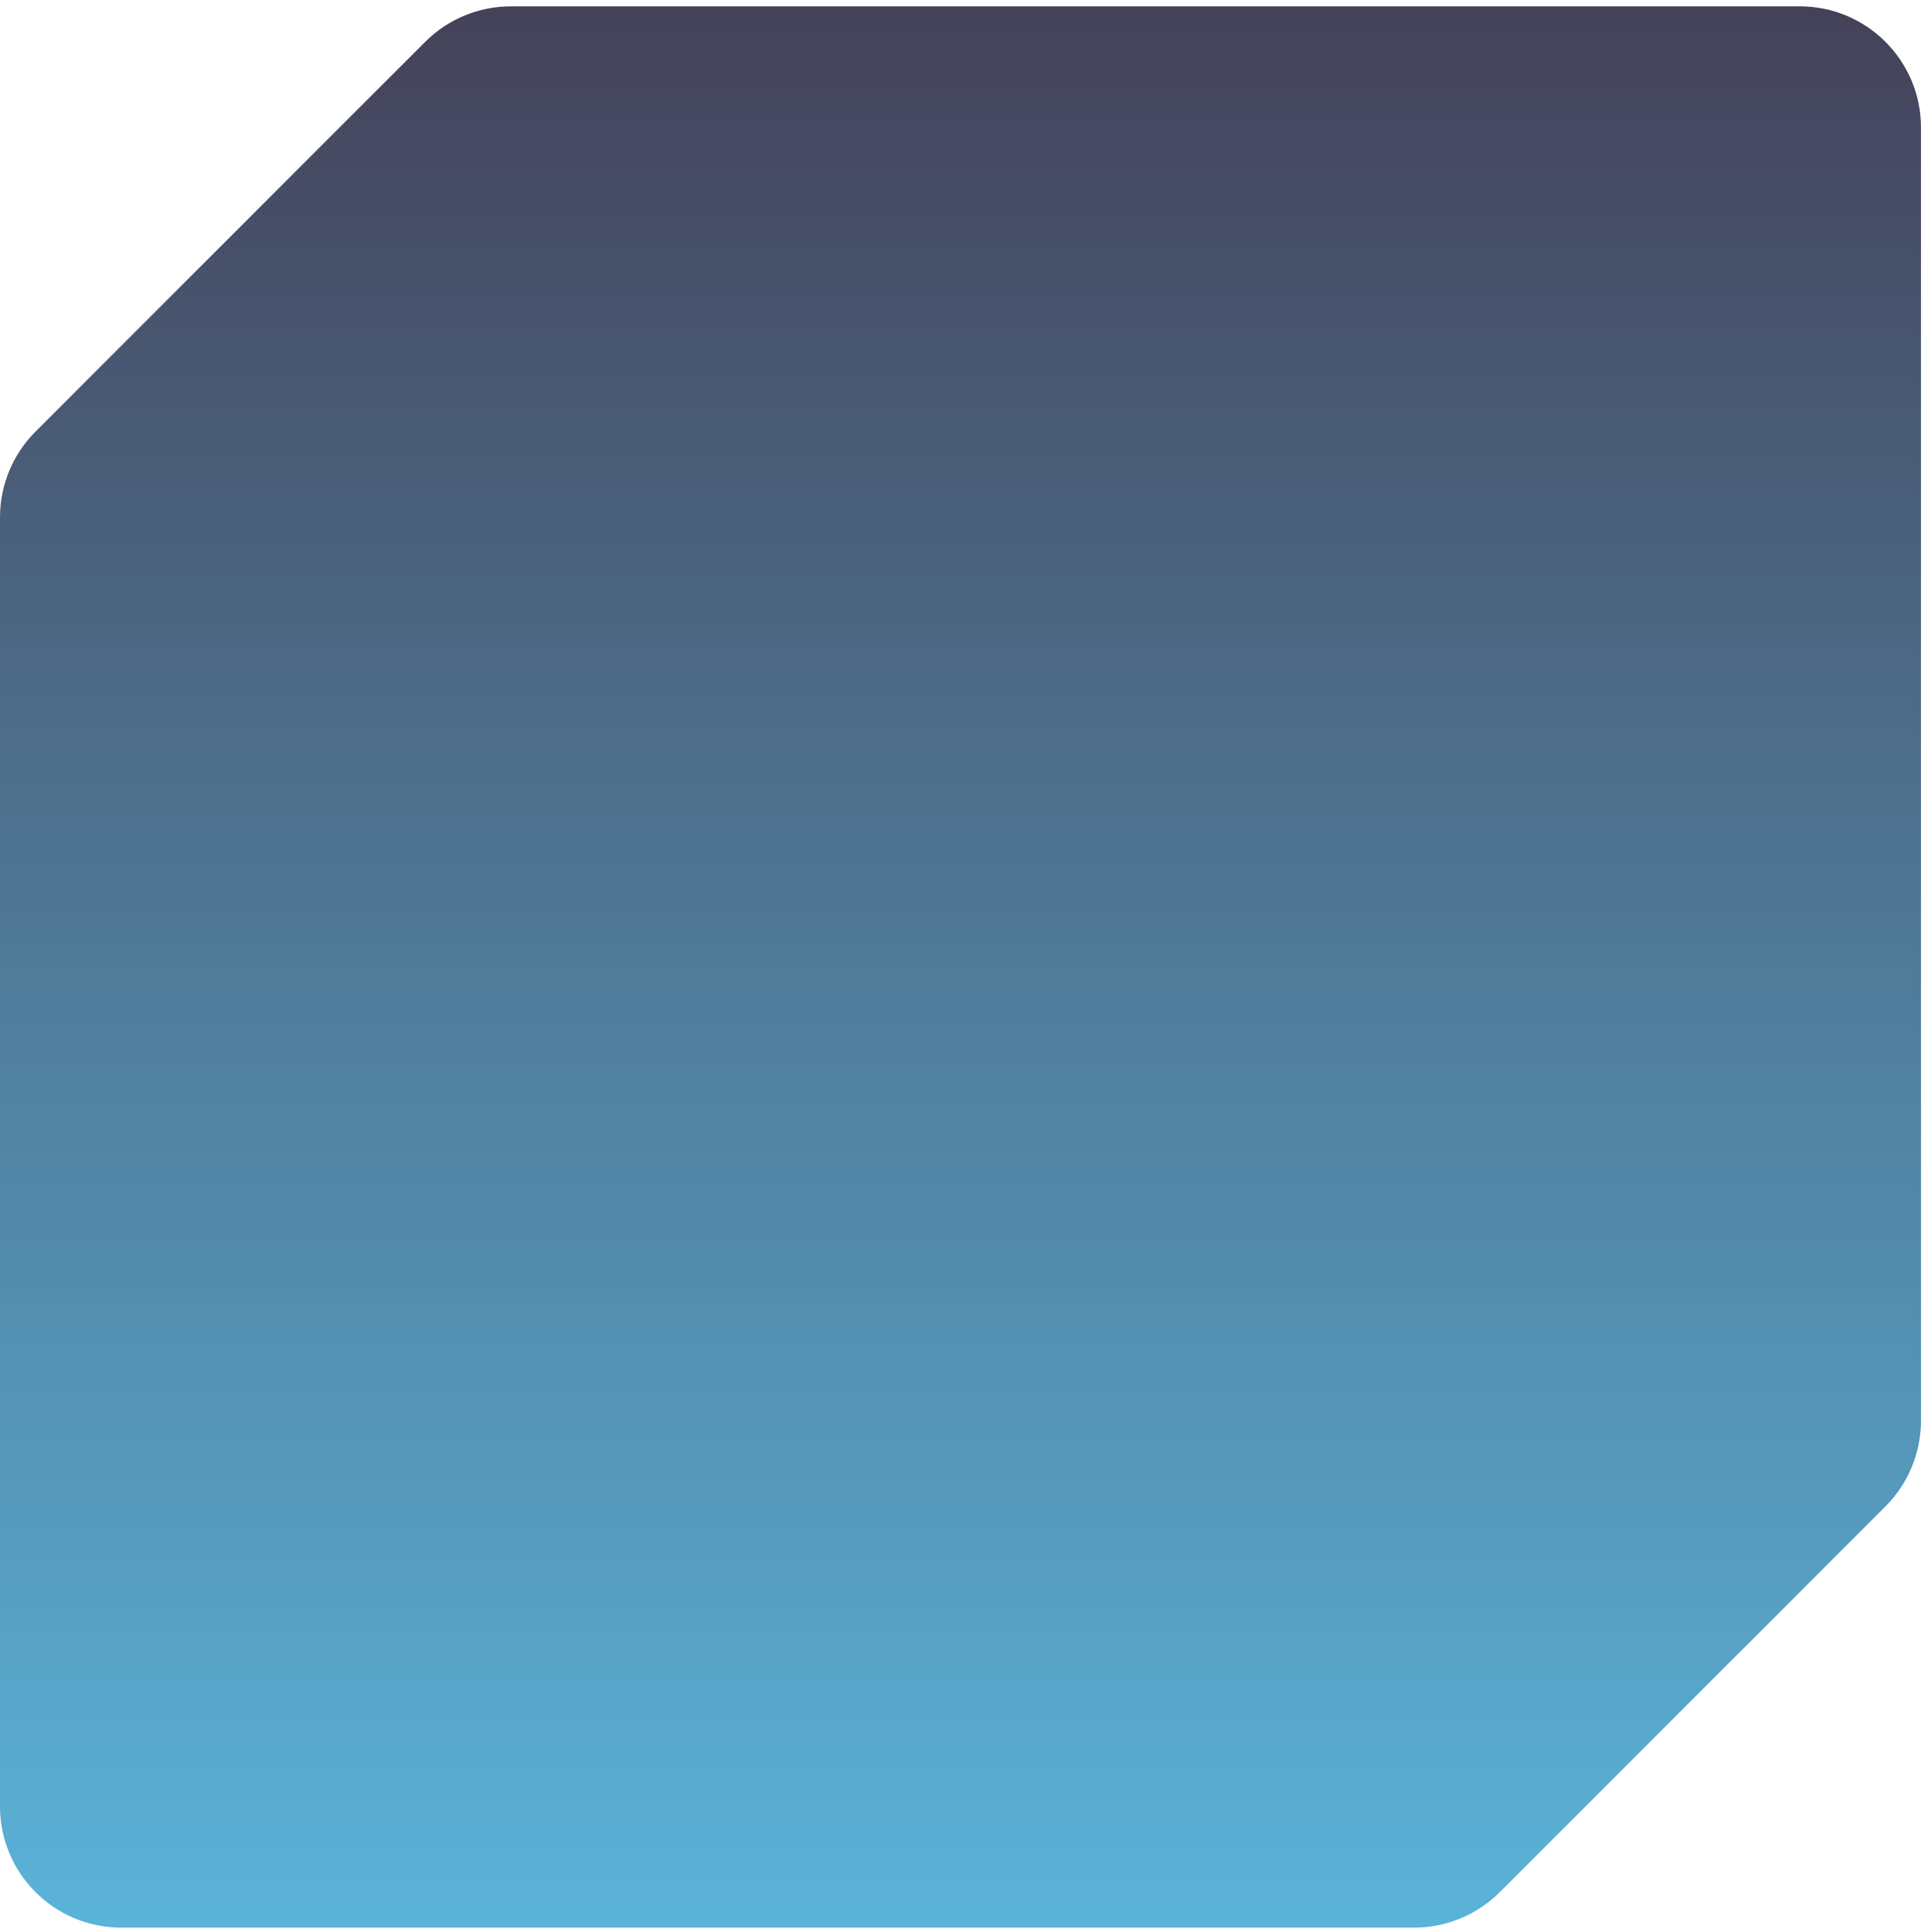 <svg width="254" height="255" viewBox="0 0 254 255" fill="none" xmlns="http://www.w3.org/2000/svg">
<path d="M0 68.281V238.44C0 247.277 7.163 254.44 16 254.44H186.685C190.928 254.44 194.998 252.755 197.998 249.754L248.916 198.836C251.917 195.836 253.602 191.766 253.602 187.523V16.838C253.602 8.001 246.439 0.838 237.602 0.838H67.443C63.199 0.838 59.13 2.524 56.129 5.524L4.686 56.967C1.686 59.968 0 64.037 0 68.281Z" fill="url(#paint0_linear_329_184)"/>
<defs>
<linearGradient id="paint0_linear_329_184" x1="82.431" y1="254.44" x2="82.431" y2="0.838" gradientUnits="userSpaceOnUse">
<stop stop-color="#5BB3D9"/>
<stop offset="1" stop-color="#444259"/>
</linearGradient>
</defs>
</svg>
